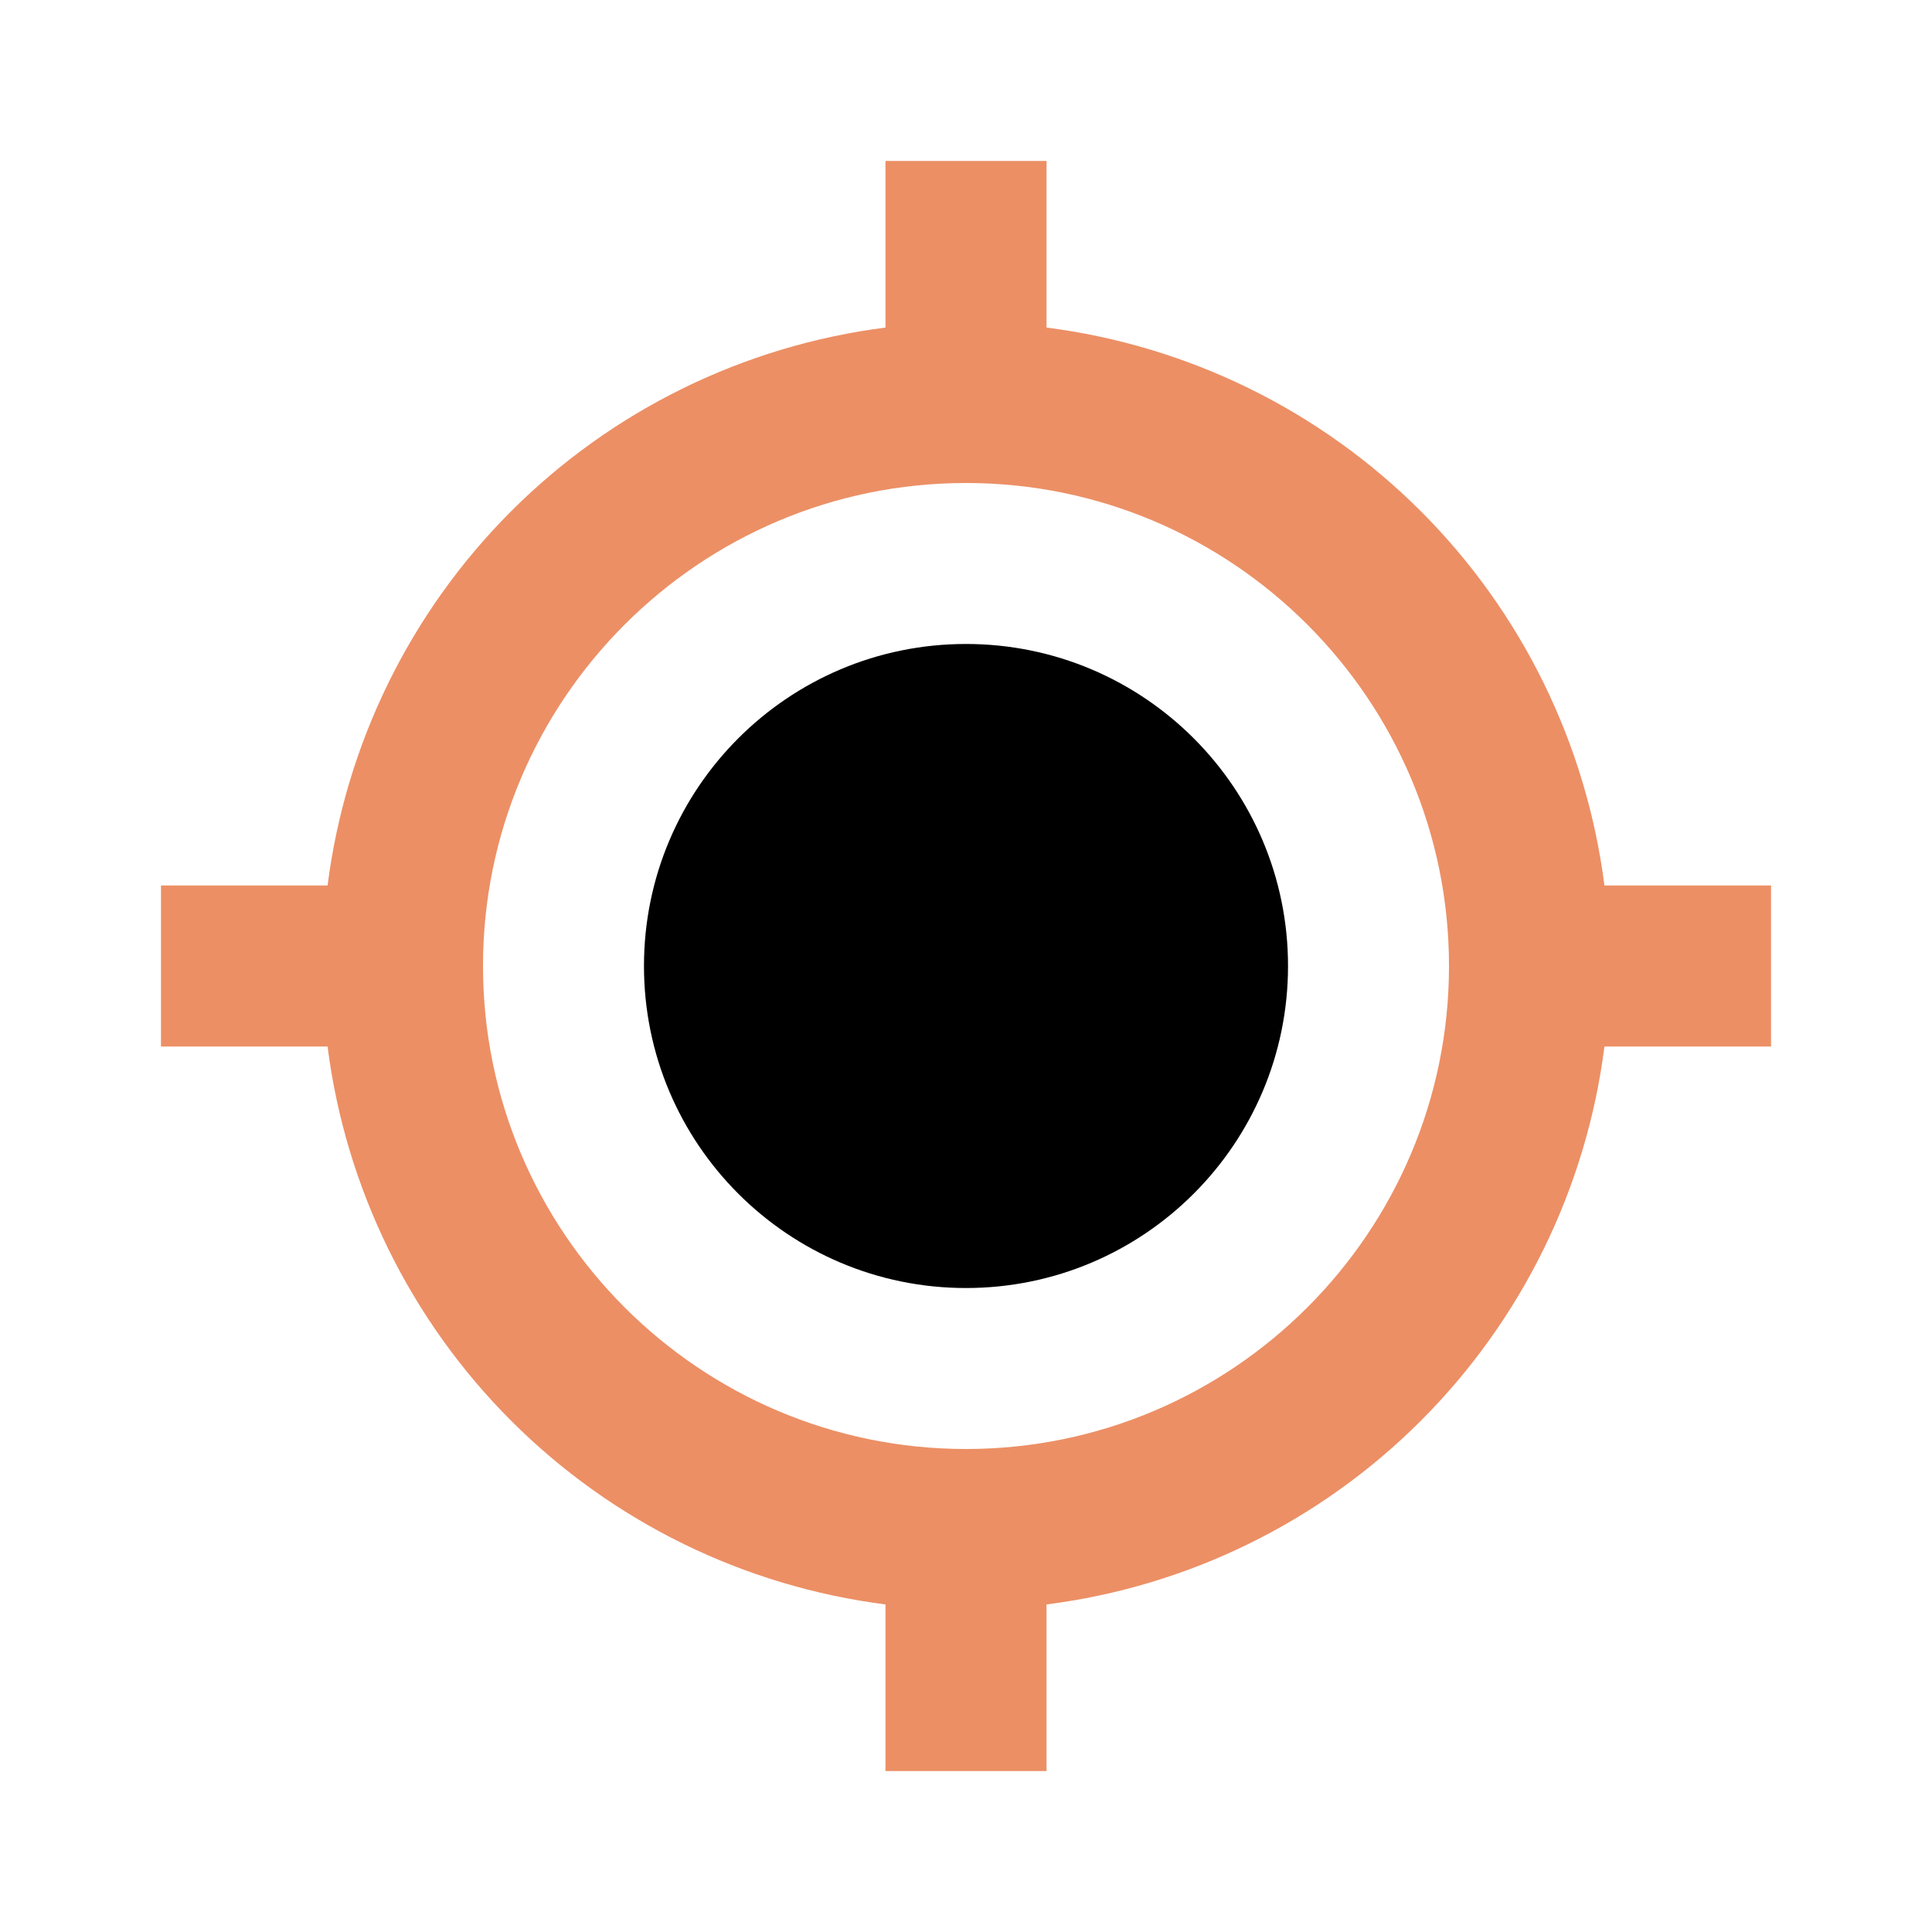 <svg width="22" height="22" viewBox="0 0 22 22" fill="none" xmlns="http://www.w3.org/2000/svg">
<path d="M11 14.667C13.025 14.667 14.667 13.025 14.667 11C14.667 8.975 13.025 7.333 11 7.333C8.975 7.333 7.333 8.975 7.333 11C7.333 13.025 8.975 14.667 11 14.667Z" fill="black"/>
<path d="M11.917 3.73V1.833H10.083V3.73C8.47 3.936 6.971 4.671 5.821 5.821C4.671 6.971 3.936 8.47 3.73 10.083H1.833V11.917H3.73C3.936 13.53 4.671 15.029 5.821 16.179C6.971 17.329 8.47 18.064 10.083 18.27V20.167H11.917V18.27C13.53 18.065 15.029 17.329 16.179 16.179C17.329 15.029 18.065 13.53 18.27 11.917H20.167V10.083H18.27C18.064 8.47 17.329 6.971 16.179 5.821C15.029 4.671 13.53 3.936 11.917 3.73ZM11 16.5C7.967 16.5 5.5 14.033 5.5 11C5.5 7.967 7.967 5.5 11 5.5C14.033 5.5 16.5 7.967 16.5 11C16.5 14.033 14.033 16.5 11 16.5Z" fill="#EC8F65"/>
</svg>
